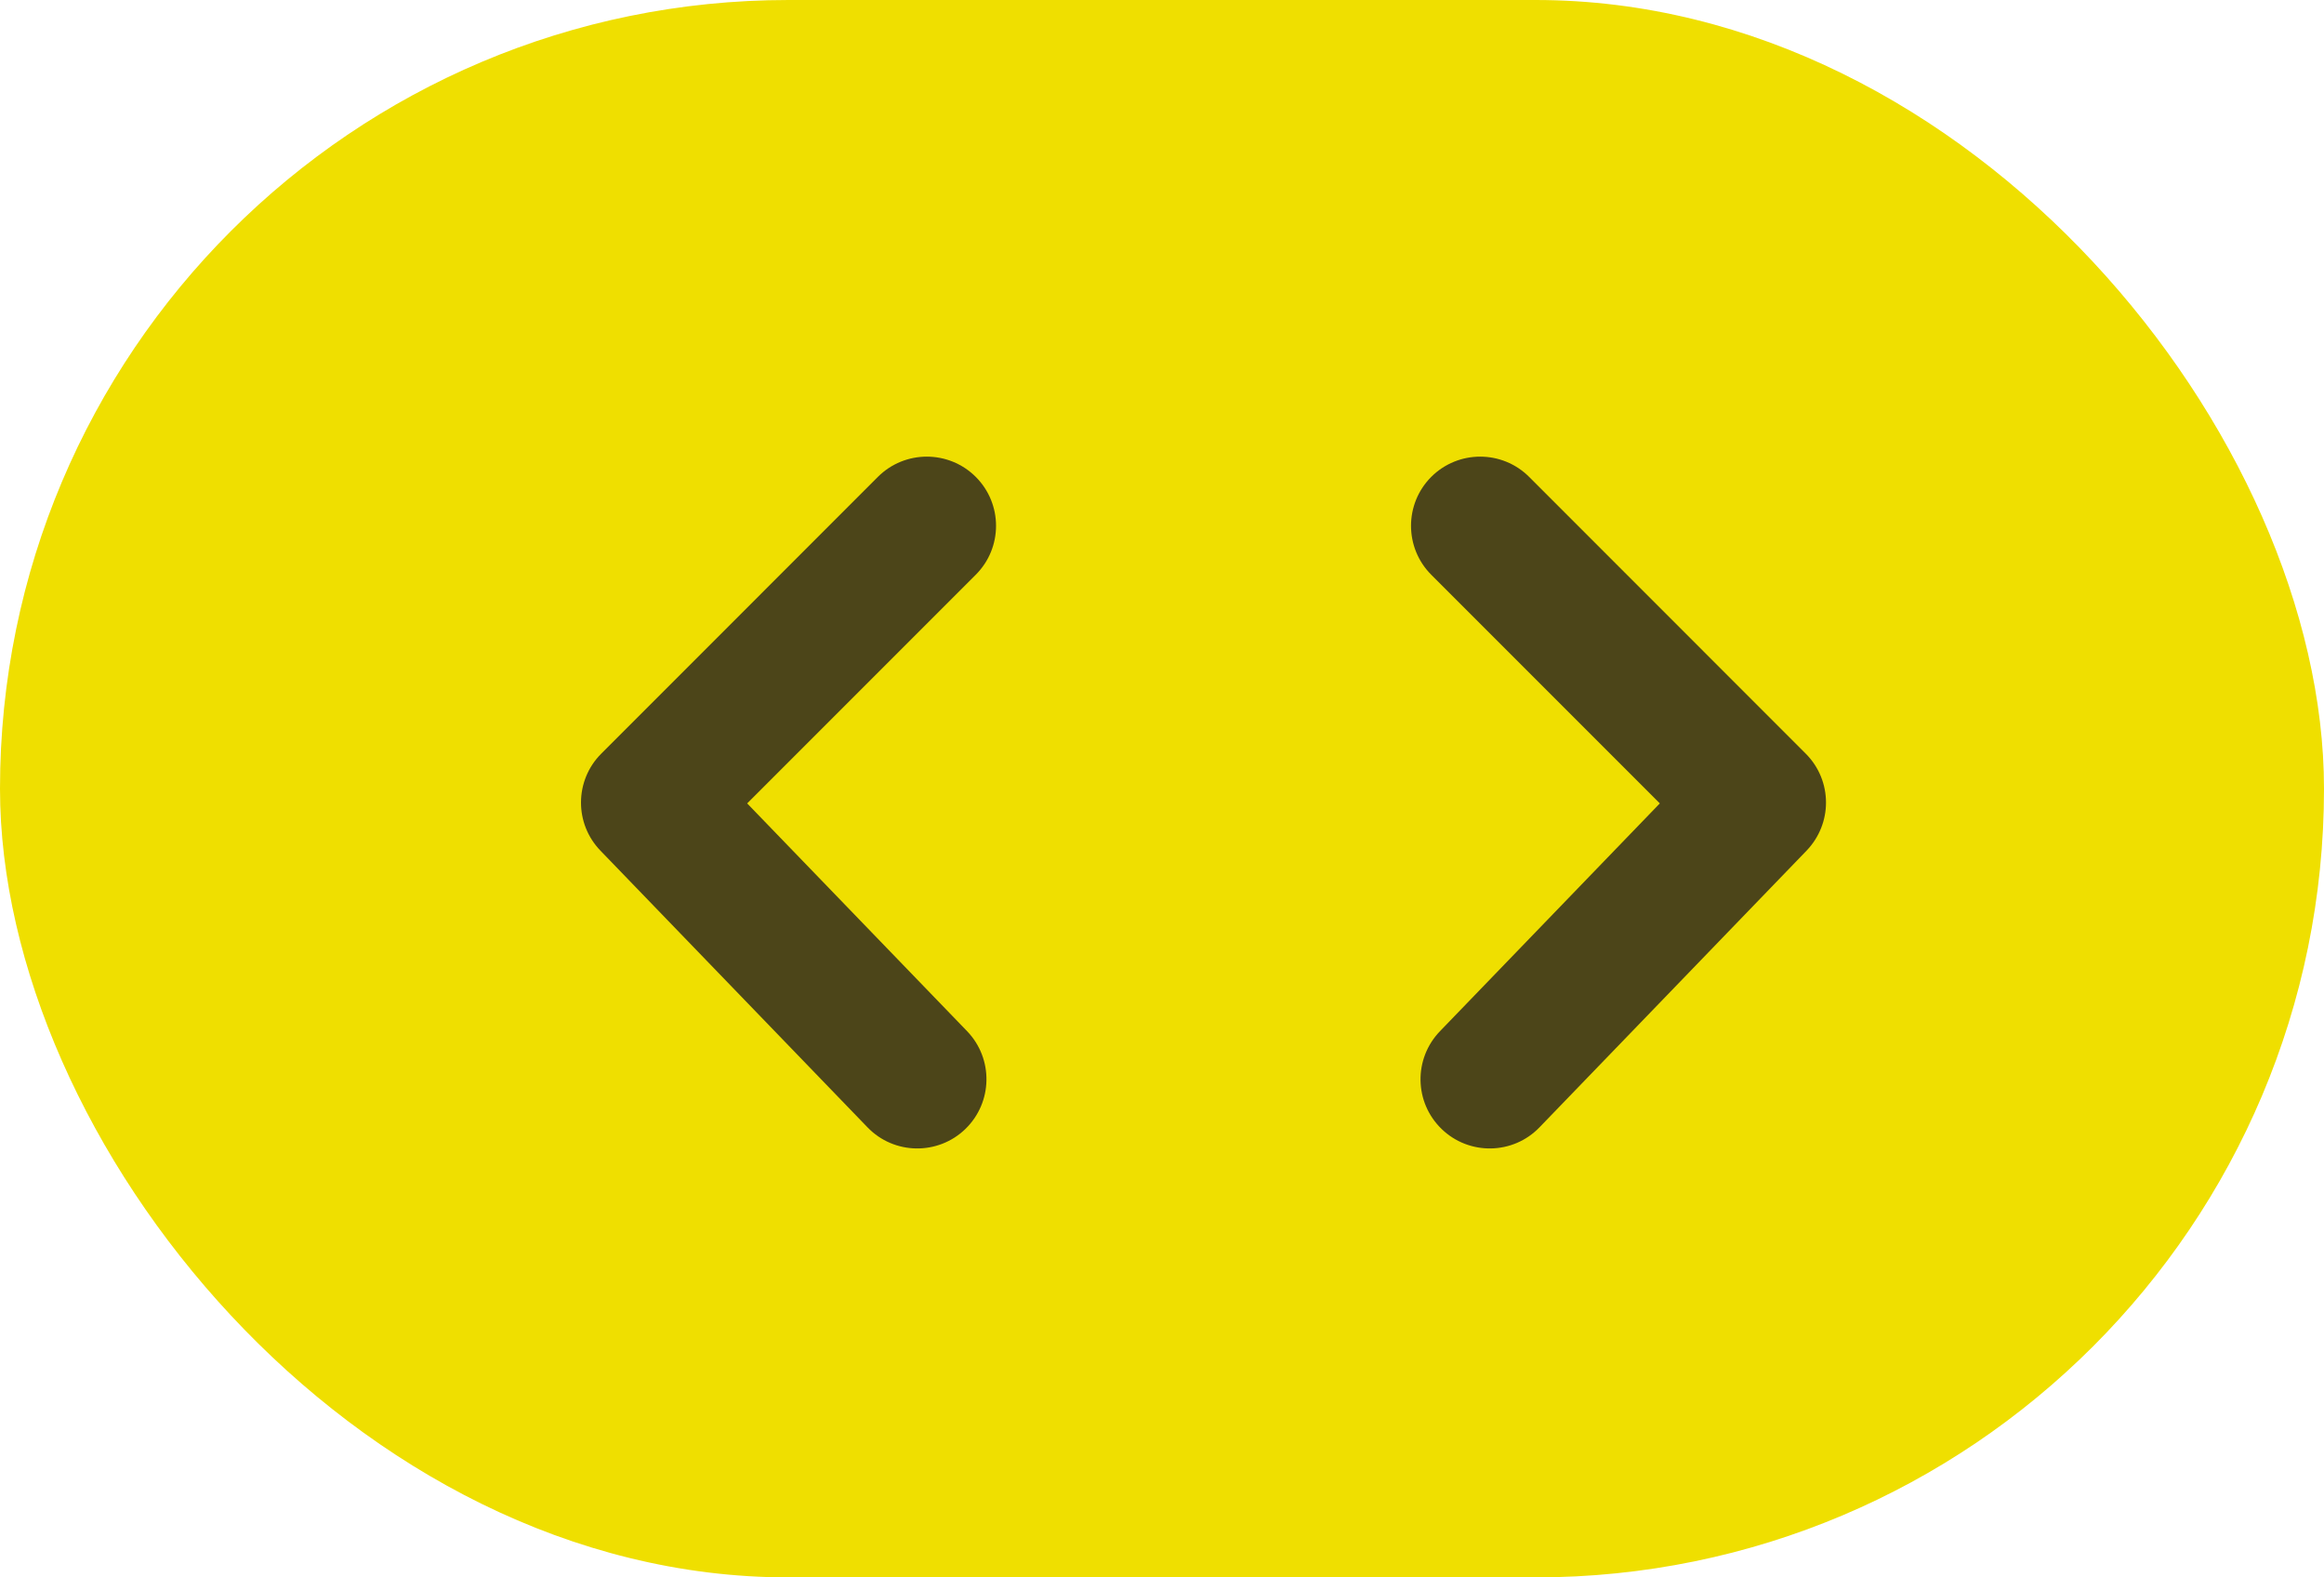<svg width="28" height="19" viewBox="0 0 28 19" fill="none" xmlns="http://www.w3.org/2000/svg">
<rect width="28" height="19" rx="9.5" fill="#efdf00"/>
<path opacity="0.8" fill-rule="evenodd" clip-rule="evenodd" d="M22 9.667C22 9.453 21.918 9.24 21.756 9.078L18.423 5.744C18.097 5.419 17.57 5.419 17.244 5.744C16.919 6.07 16.919 6.597 17.244 6.923L19.998 9.677L17.349 12.421C17.029 12.753 17.038 13.279 17.369 13.599C17.7 13.919 18.229 13.91 18.548 13.579L21.766 10.246C21.922 10.083 22 9.875 22 9.667Z" fill="#231F20"/>
<path opacity="0.8" fill-rule="evenodd" clip-rule="evenodd" d="M7 9.667C7 9.453 7.082 9.24 7.244 9.078L10.577 5.744C10.903 5.419 11.43 5.419 11.756 5.744C12.082 6.07 12.082 6.597 11.756 6.923L9.002 9.677L11.652 12.421C11.971 12.753 11.961 13.279 11.631 13.599C11.3 13.919 10.771 13.91 10.452 13.579L7.234 10.246C7.077 10.083 7 9.875 7 9.667Z" fill="#231F20"/>
</svg>
